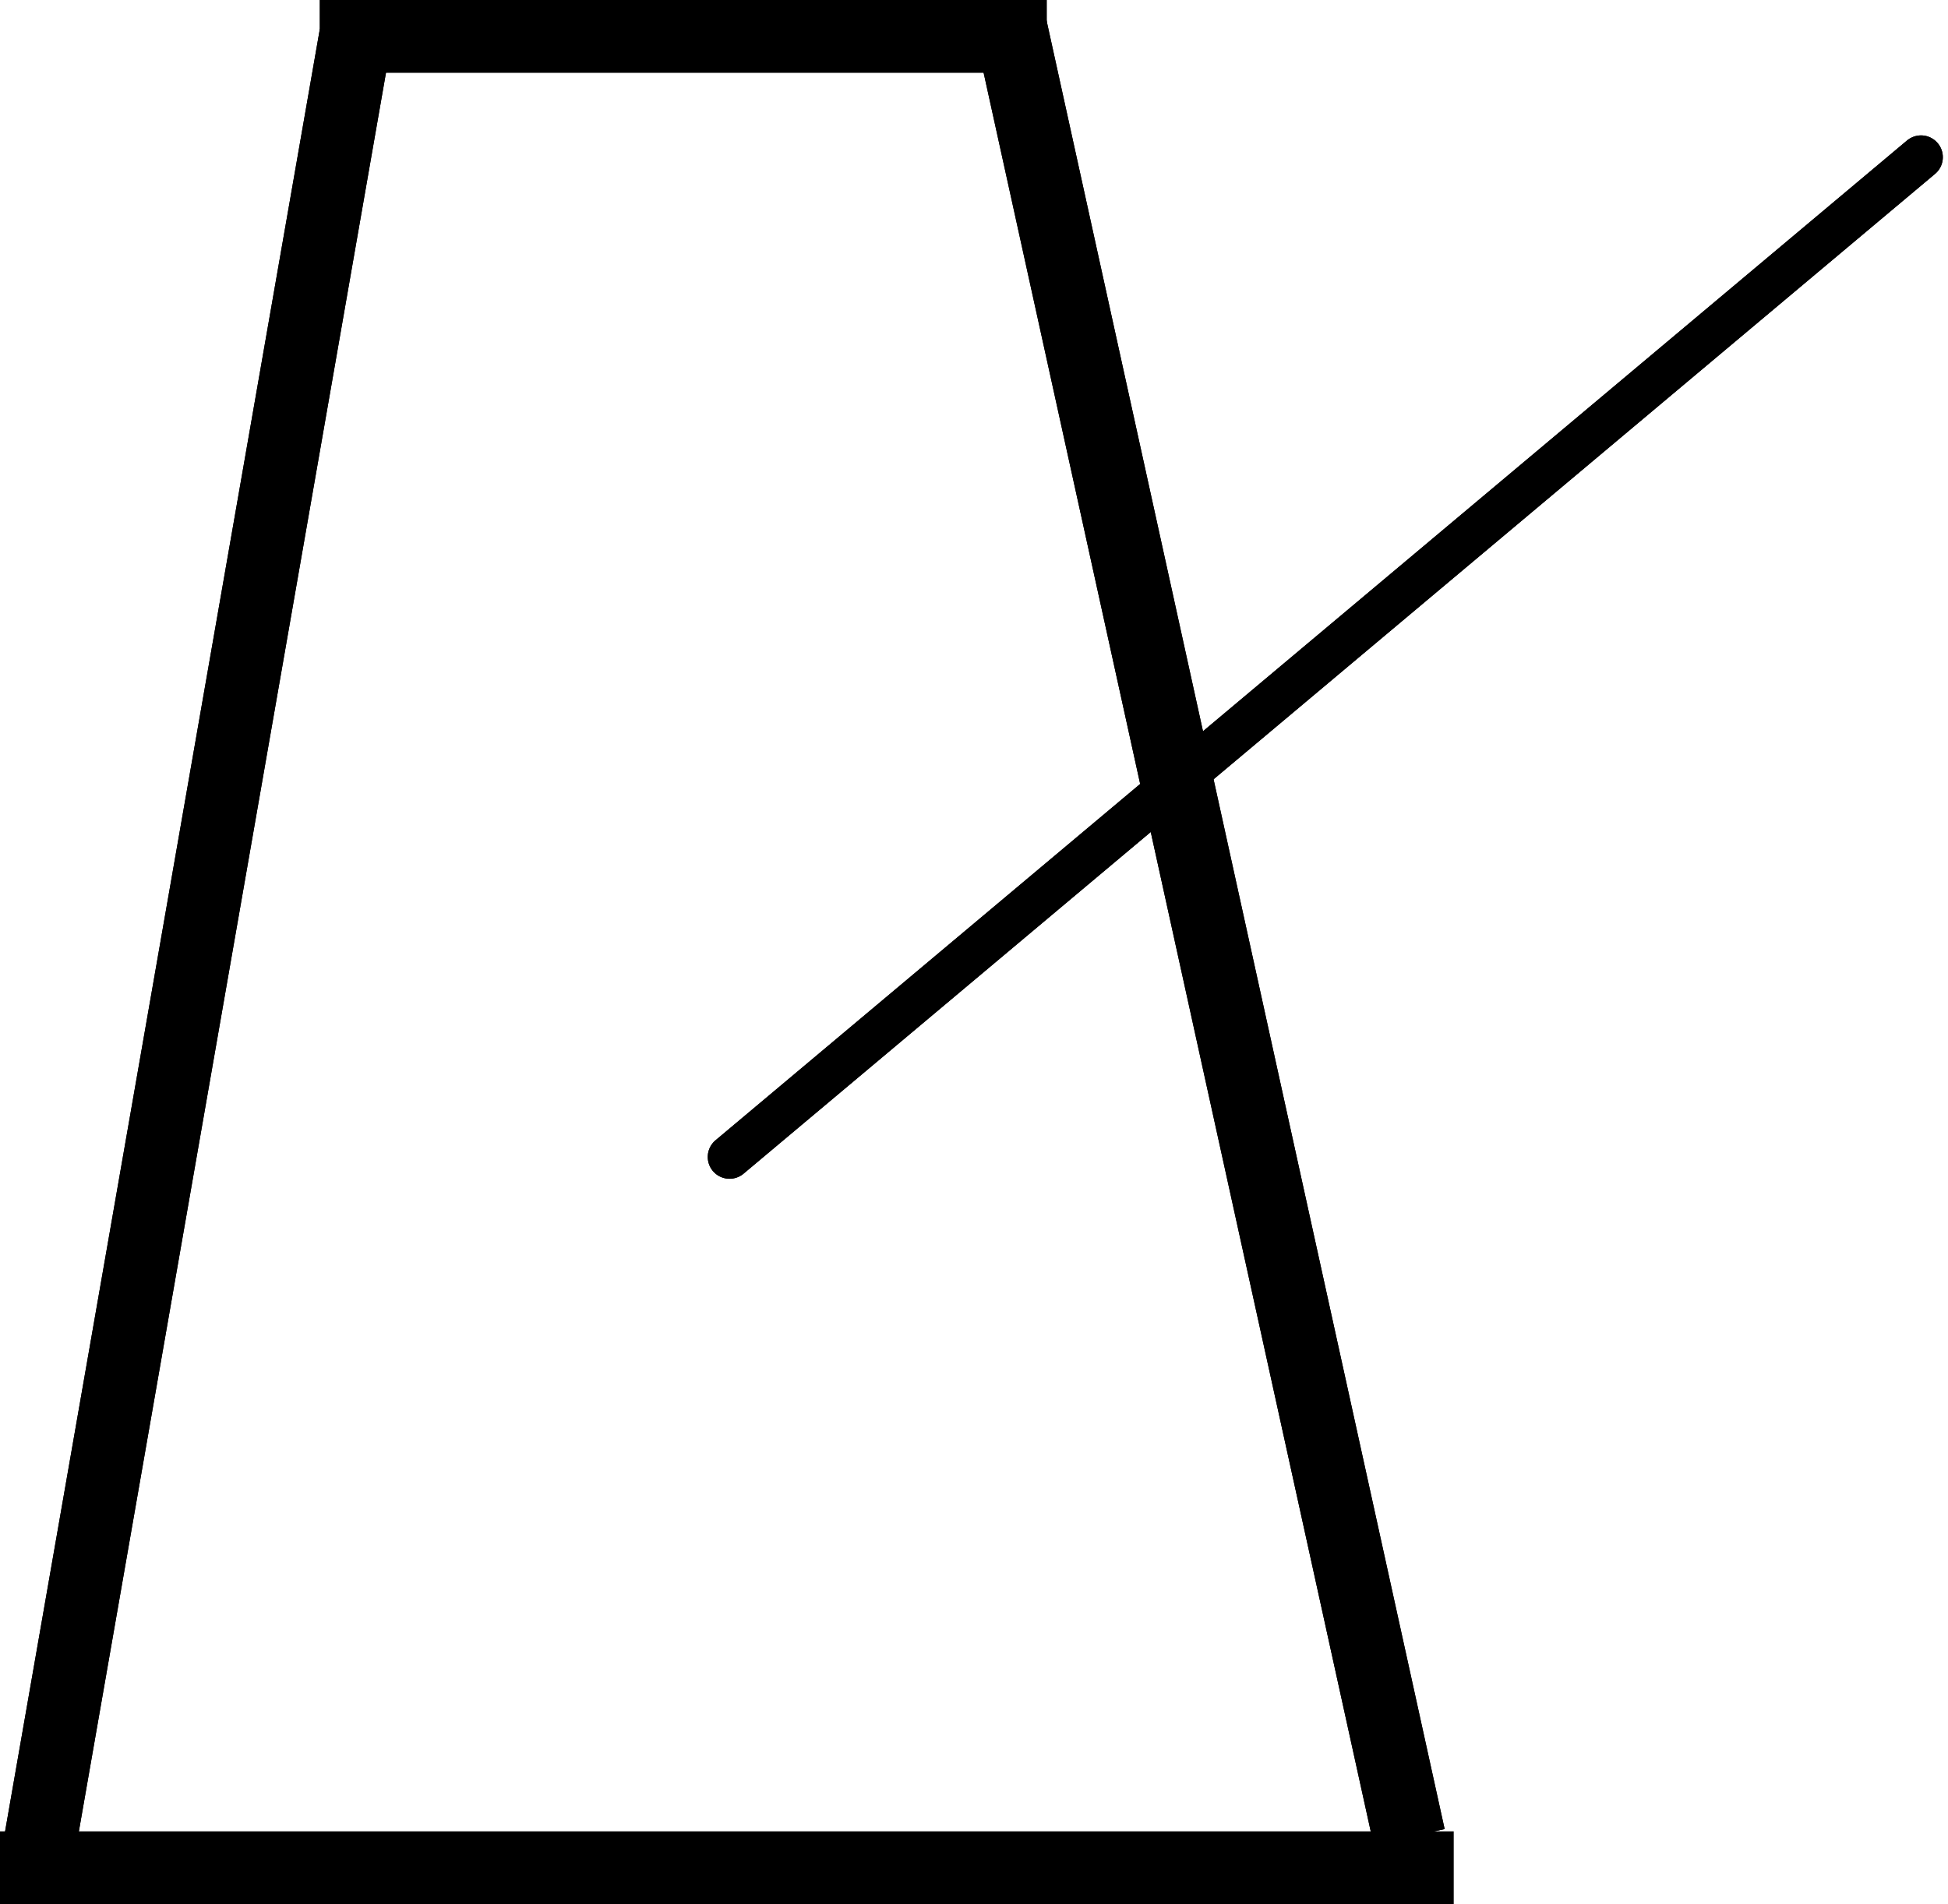 <svg width="134" height="131" viewBox="0 0 134 131" fill="none" xmlns="http://www.w3.org/2000/svg">
<line x1="22" y1="2.5" x2="72" y2="2.5" stroke="black" stroke-width="5"/>
<line x1="24.463" y1="2.43" x2="2.463" y2="128.43" stroke="black" stroke-width="5"/>
<line x1="69.442" y1="1.463" x2="96.933" y2="126.38" stroke="black" stroke-width="5"/>
<line y1="128.5" x2="100" y2="128.5" stroke="black" stroke-width="5"/>
<line x1="50.185" y1="79.601" x2="132.145" y2="10.815" stroke="black" stroke-width="3" stroke-linecap="round"/>
<line x1="22" y1="2.5" x2="72" y2="2.5" stroke="black" stroke-width="5"/>
<line x1="24.463" y1="2.43" x2="2.463" y2="128.43" stroke="black" stroke-width="5"/>
<line x1="69.442" y1="1.463" x2="96.933" y2="126.38" stroke="black" stroke-width="5"/>
<line x1="50.185" y1="79.601" x2="132.145" y2="10.815" stroke="black" stroke-width="3" stroke-linecap="round"/>
</svg>
